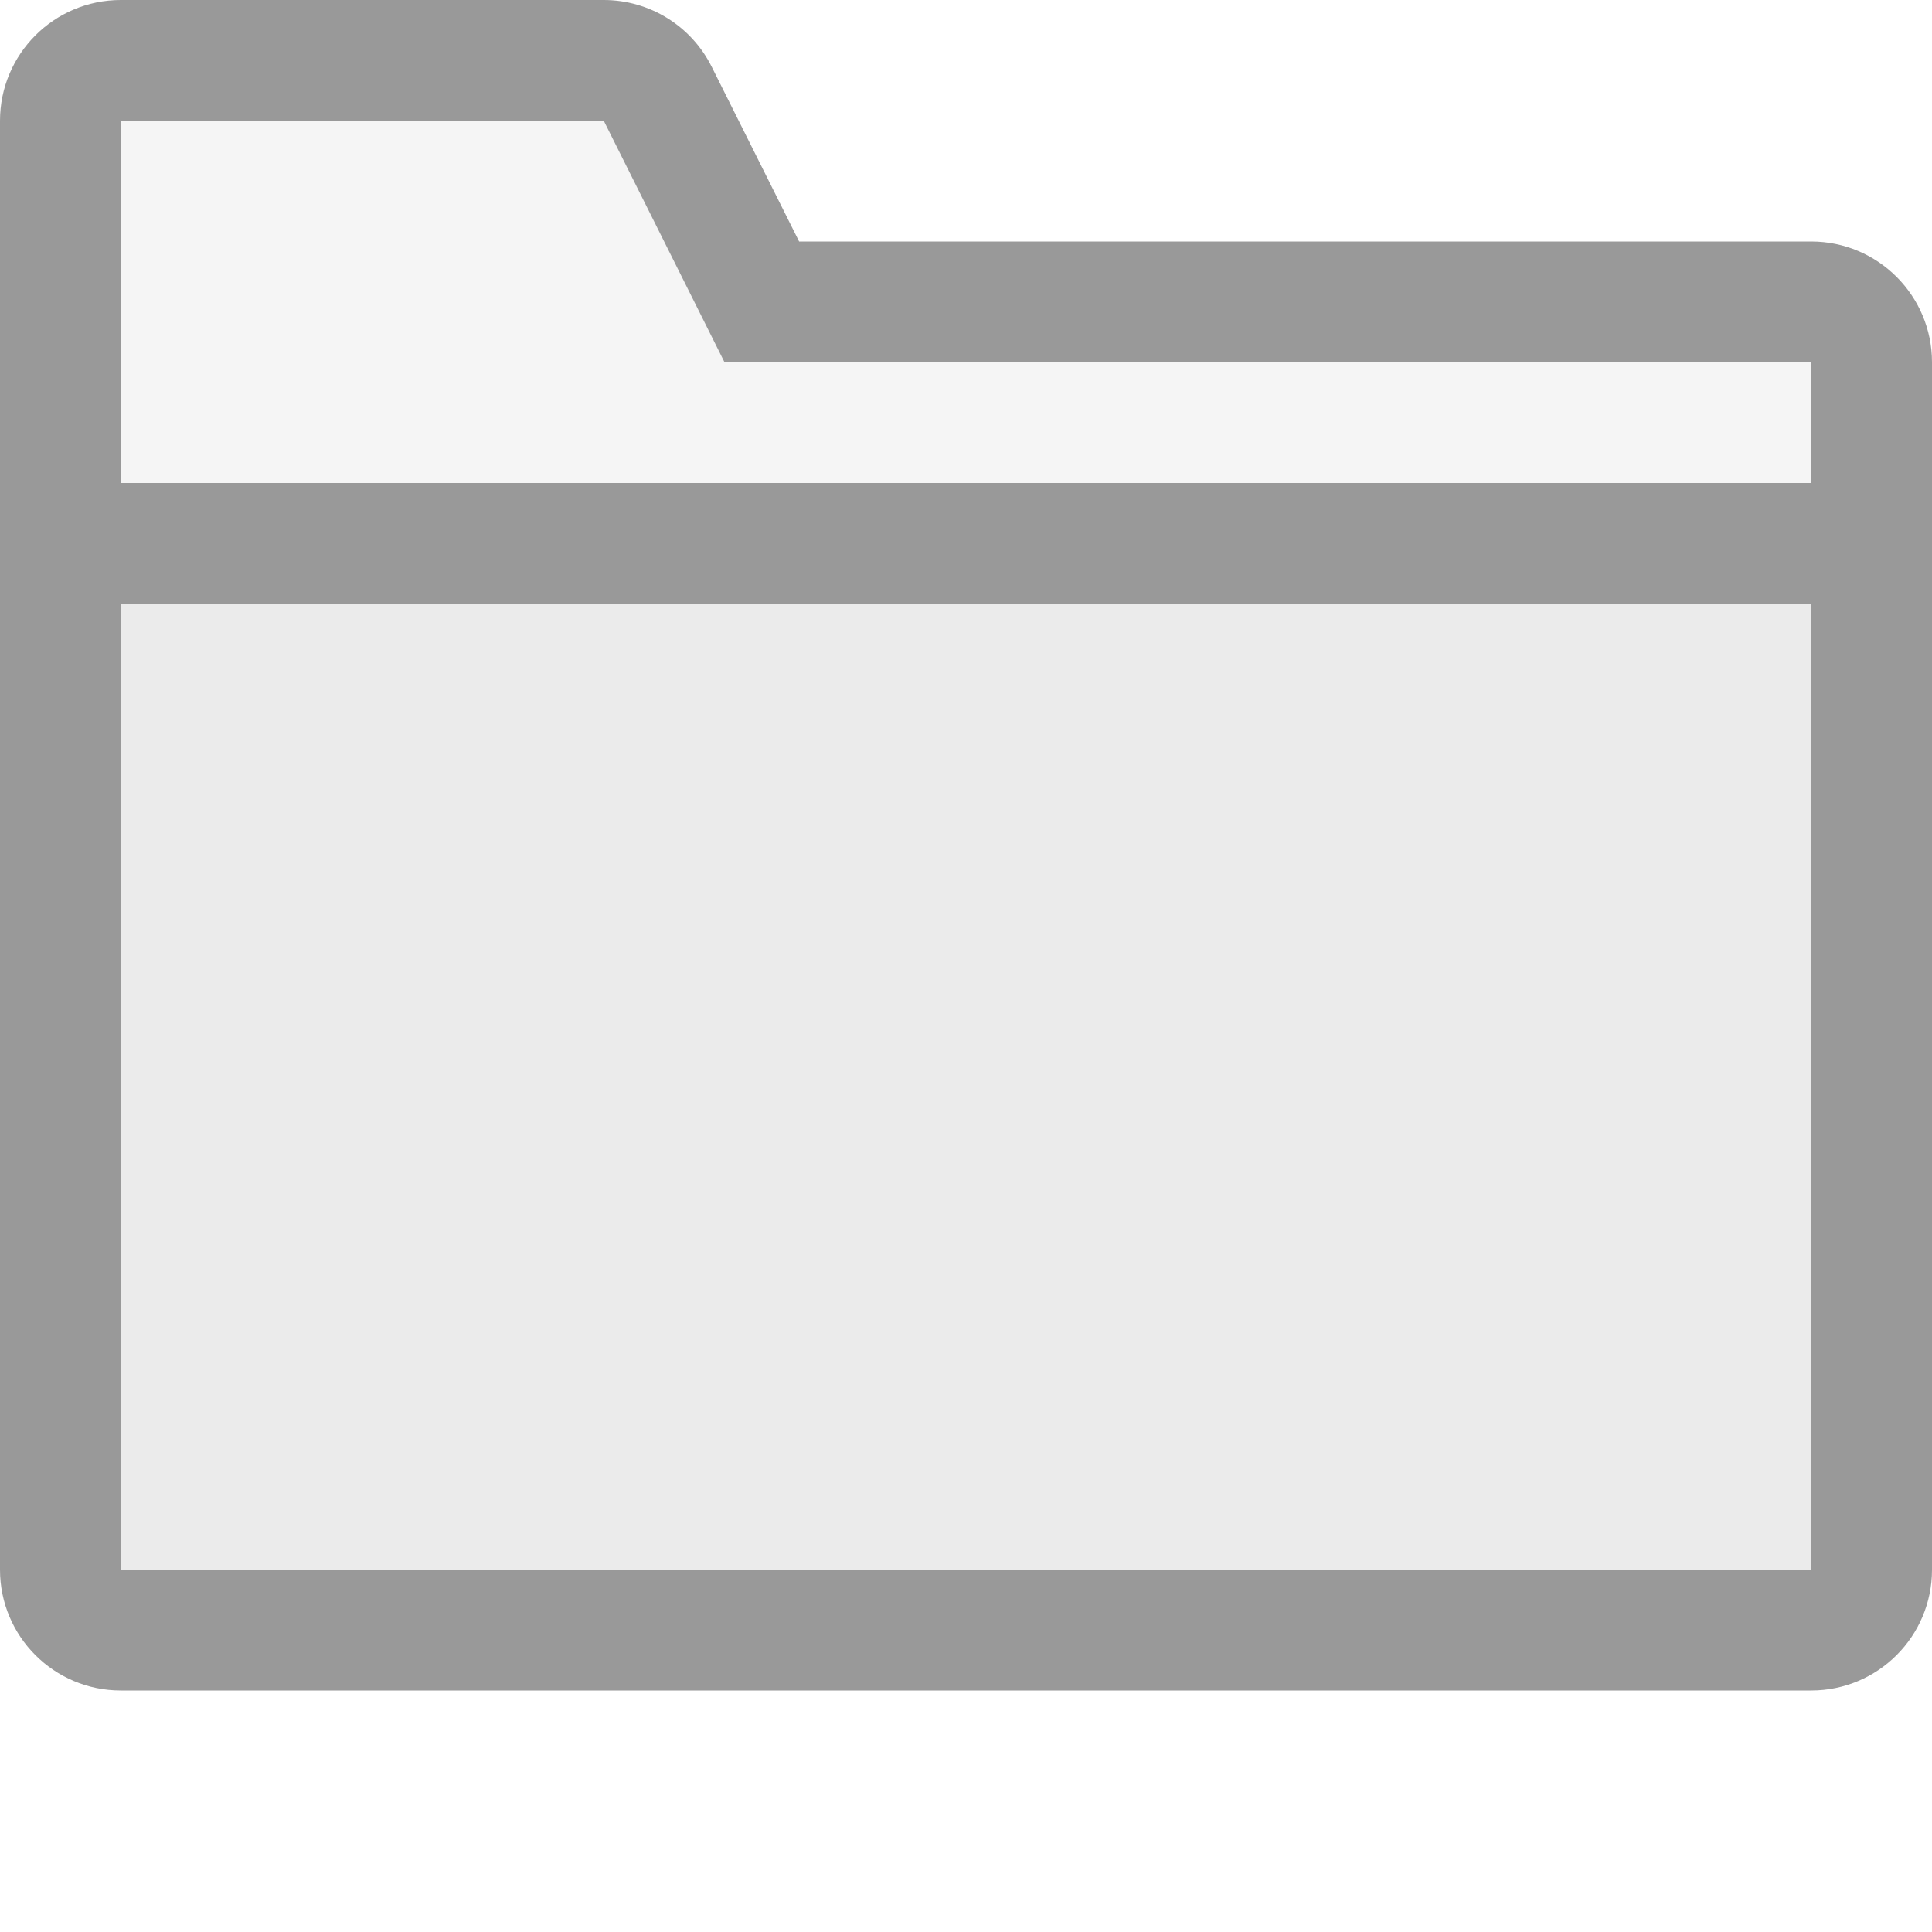 <?xml version="1.0" encoding="UTF-8"?>
<svg width="16px" height="16px" viewBox="0 0 16 16" version="1.1" xmlns="http://www.w3.org/2000/svg" xmlns:xlink="http://www.w3.org/1999/xlink">
    <!-- Generator: Sketch 55.2 (78181) - https://sketchapp.com -->
    <title>folder-generic</title>
    <desc>Created with Sketch.</desc>
    <g id="Icons" stroke="none" stroke-width="1" fill="none" fill-rule="evenodd" opacity="0.4">
        <g id="minimal-mono" transform="translate(-26, 0)" fill="#000000" fill-rule="nonzero">
            <g id="light">
                <g id="folder" transform="translate(26, 0)">
                    <polygon id="lower" opacity="0.2" points="1 13 15 13 15 5 1 5"></polygon>
                    <polygon id="upper" opacity="0.1" points="1 1 5 1 6 3 15 3 15 4 1 4"></polygon>
                    <path d="M6.618,2 L15,2 C15.552,2 16,2.448 16,3 L16,13 C16,13.552 15.552,14 15,14 L1,14 C0.448,14 0,13.552 0,13 L0,1 C0,0.448 0.448,0 1,0 L5,0 C5.379,0 5.725,0.214 5.894,0.553 L6.618,2 Z M1,5 L1,13 L15,13 L15,5 L1,5 Z M1,1 L1,4 L15,4 L15,3 L6,3 L5,1 L1,1 Z" id="stroke"></path>
                </g>
            </g>
        </g>
    </g>
</svg>